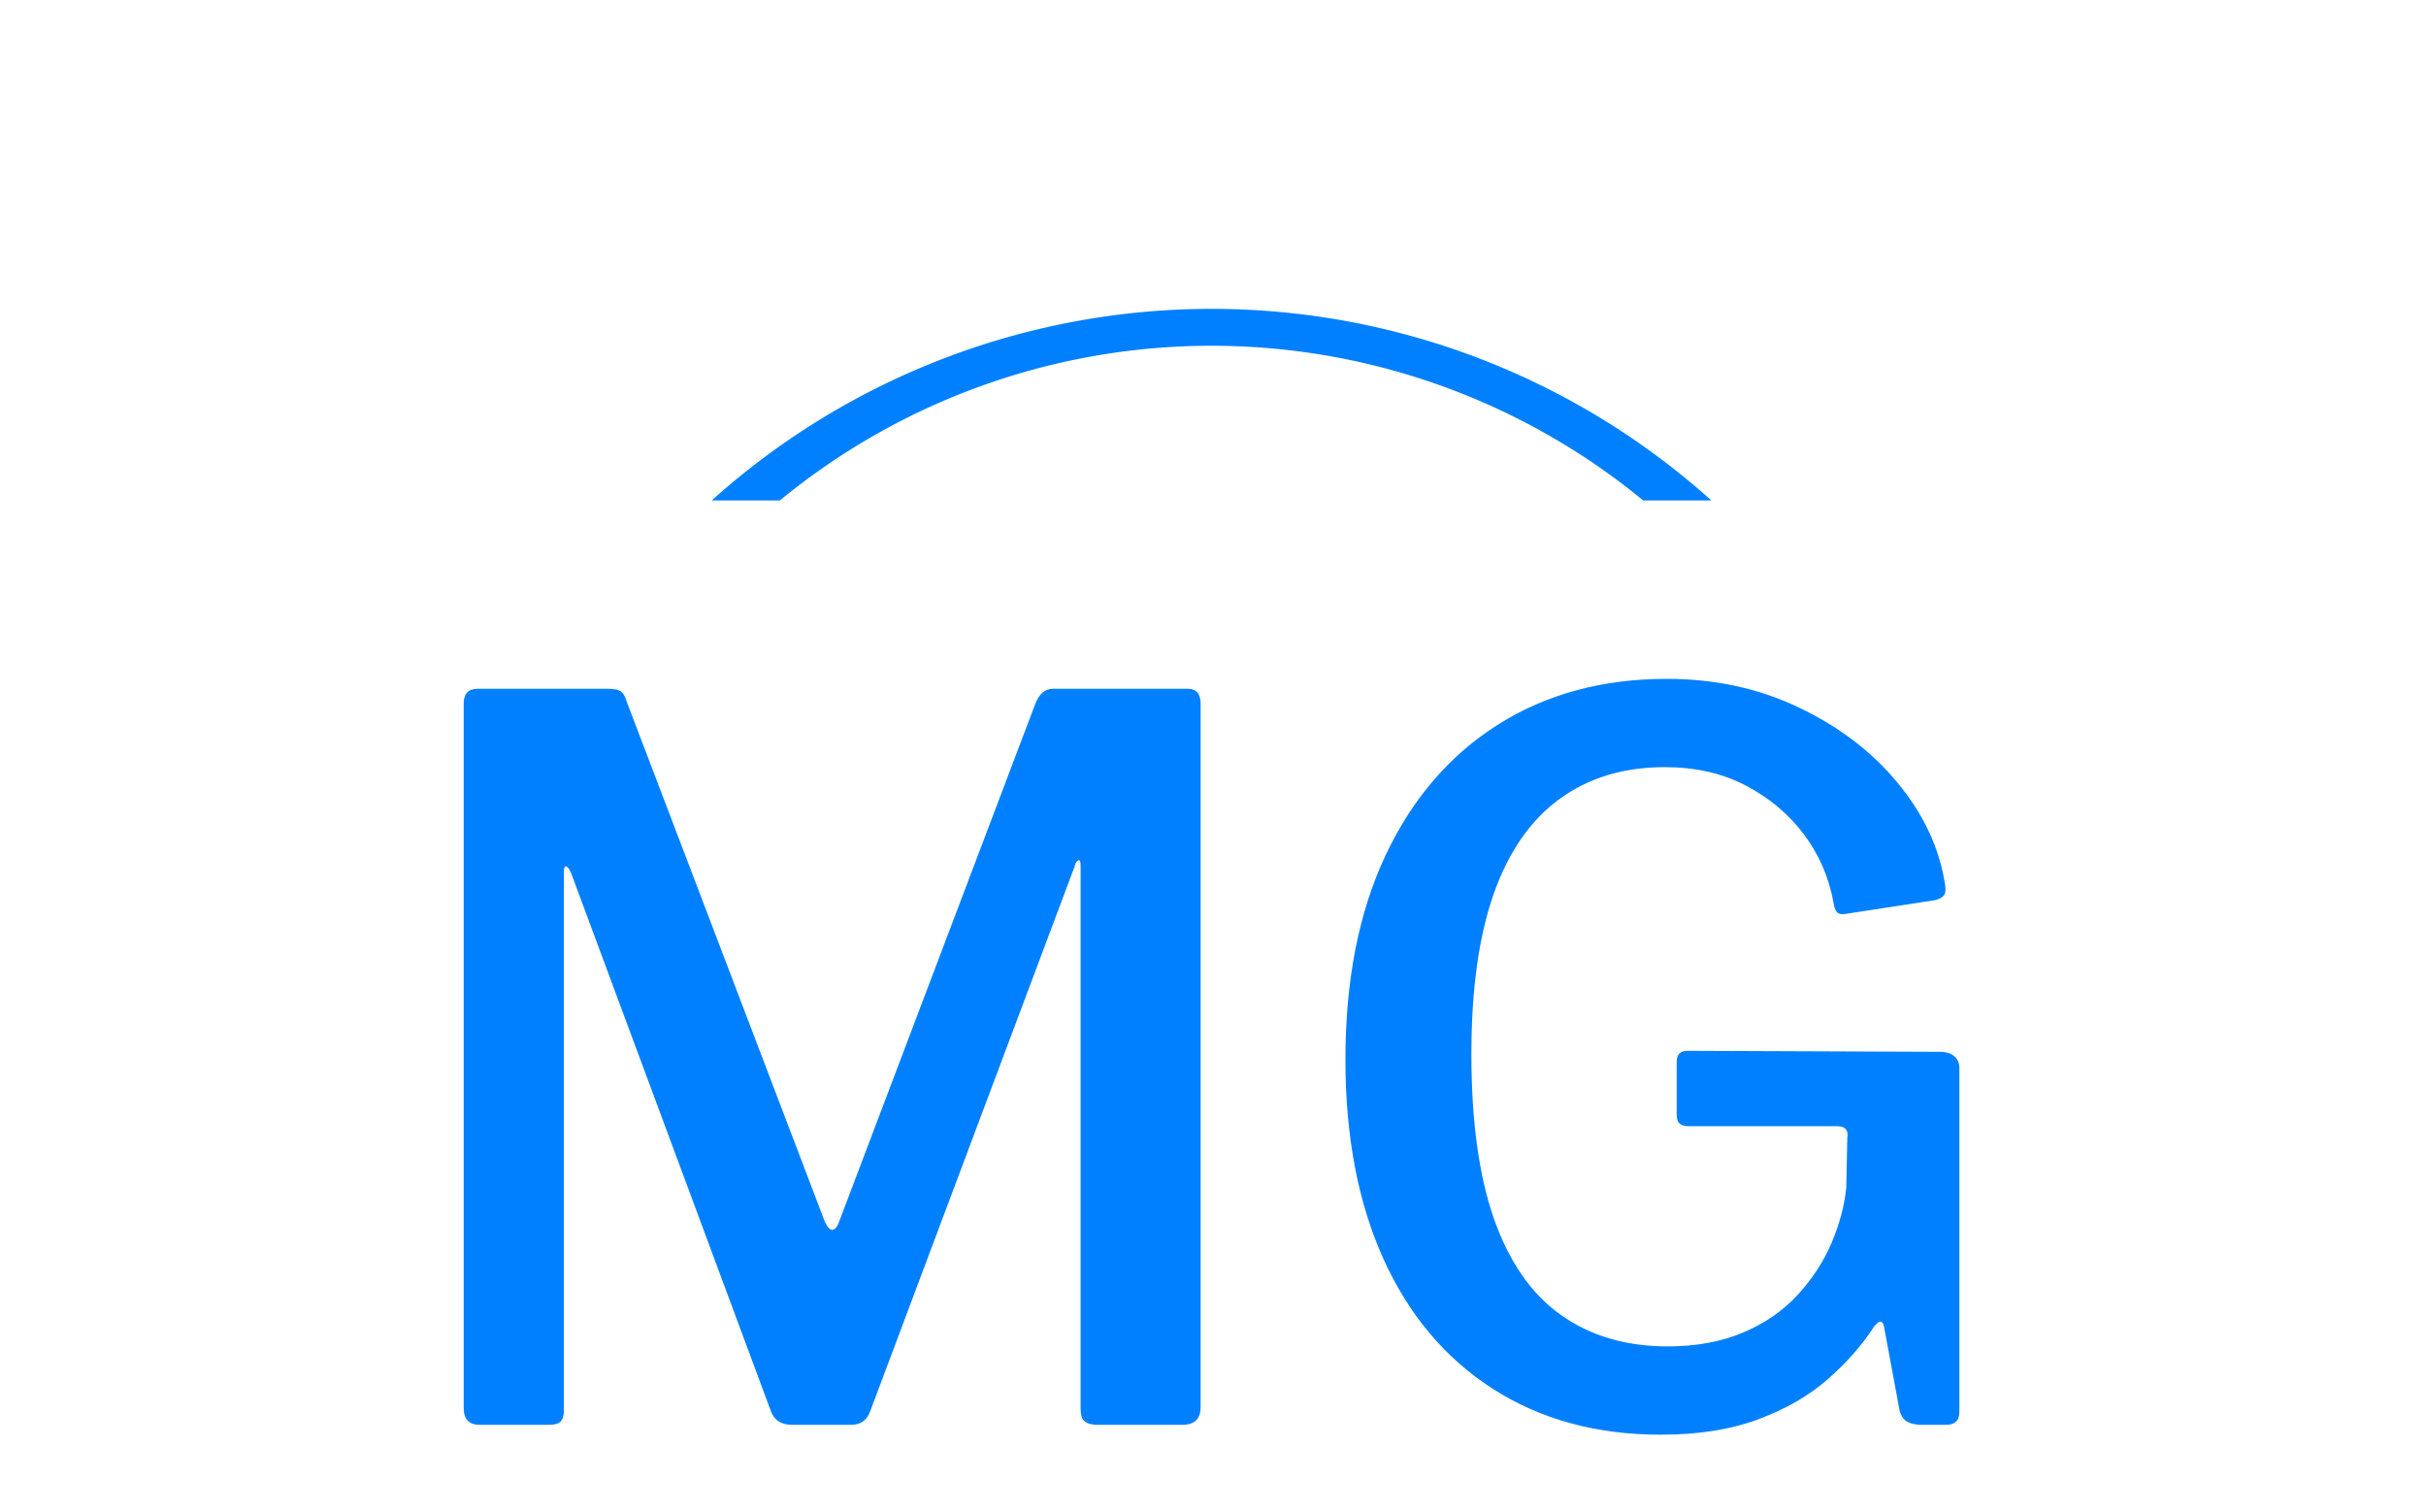 <svg xmlns="http://www.w3.org/2000/svg" version="1.1" xmlnsXlink="http://www.w3.org/1999/xlink" xmlnsSvgjs="http://svgjs.dev/svgjs" width="1000" height="623" viewBox="0 0 1000 623"><g transform="matrix(1,0,0,1,-0.606,124.069)"><svg viewBox="0 0 396 247" data-background-color="#ffffff" 
preserveAspectRatio="xMidYMid meet" height="623" width="1000" xmlns="http://www.w3.org/2000/svg"
 xmlnsXlink="http://www.w3.org/1999/xlink"><g id="tight-bounds" 
 transform="matrix(1,0,0,1,0.24,-0.1)">
 <svg viewBox="0 0 395.52 247.2" height="247.2" width="395.52"><g><svg></svg></g><g>
 <svg viewBox="0 0 395.52 247.2" height="247.2" width="395.52">
 <g transform="matrix(1,0,0,1,75.544,61.844)">
 <svg viewBox="0 0 244.431 123.512" height="123.512" width="244.431"><g><svg viewBox="0 0 244.431 123.512" height="123.512" width="244.431"><g><svg viewBox="0 0 244.431 123.512" height="123.512" width="244.431"><g><svg viewBox="0 0 244.431 123.512" height="123.512" width="244.431"><g id="textblocktransform"><svg viewBox="0 0 244.431 123.512" height="123.512" width="244.431" id="textblock"><g><svg viewBox="0 0 244.431 123.512" height="123.512" width="244.431"><g transform="matrix(1,0,0,1,0,0)"><svg width="244.431" viewBox="4.4 -37.6 75.4 38.1" height="123.512" data-palette-color="#0080ff"><path d="M5.2 0L5.2 0Q4.4 0 4.4-0.85L4.4-0.85 4.4-36.35Q4.4-37.1 5.1-37.1L5.1-37.1 11.65-37.1Q12.1-37.1 12.3-36.98 12.5-36.85 12.6-36.5L12.6-36.5 22.6-10.25Q22.8-9.8 23-9.83 23.2-9.85 23.35-10.3L23.35-10.3 33.2-36.3Q33.5-37.1 34.1-37.1L34.1-37.1 40.9-37.1Q41.55-37.1 41.55-36.35L41.55-36.35 41.55-0.9Q41.55 0 40.65 0L40.65 0 36.35 0Q35.9 0 35.7-0.18 35.5-0.35 35.5-0.8L35.5-0.8 35.5-28.2Q35.5-28.5 35.38-28.45 35.25-28.4 35.2-28.15L35.2-28.15 24.9-0.7Q24.65 0 23.95 0L23.95 0 20.95 0Q20.15 0 19.9-0.65L19.9-0.65 9.8-27.85Q9.65-28.15 9.55-28.15 9.45-28.15 9.45-27.85L9.45-27.85 9.45-0.7Q9.45-0.35 9.3-0.18 9.15 0 8.7 0L8.7 0 5.2 0ZM64.75 0.5L64.75 0.5Q59.9 0.5 56.3-1.8 52.7-4.1 50.77-8.35 48.85-12.6 48.85-18.4L48.85-18.4Q48.85-24.4 50.87-28.7 52.9-33 56.55-35.3 60.2-37.6 65.05-37.6L65.05-37.6Q68.7-37.6 71.72-36.15 74.75-34.7 76.67-32.38 78.6-30.05 79.05-27.4L79.05-27.4Q79.15-26.9 79.05-26.73 78.95-26.55 78.6-26.45L78.6-26.45 74.05-25.75Q73.75-25.7 73.62-25.85 73.5-26 73.45-26.35L73.45-26.35Q73.1-28.25 71.95-29.78 70.8-31.3 69.02-32.23 67.25-33.15 64.95-33.15L64.95-33.15Q61.85-33.15 59.65-31.55 57.45-29.95 56.32-26.75 55.2-23.55 55.2-18.7L55.2-18.7Q55.2-13.6 56.35-10.35 57.5-7.1 59.72-5.53 61.95-3.95 65.1-3.95L65.1-3.95Q67.25-3.95 68.9-4.65 70.55-5.35 71.65-6.55 72.75-7.75 73.35-9.15 73.95-10.55 74.1-11.95L74.1-11.95 74.15-14.45Q74.25-15.05 73.65-15.05L73.65-15.05 66.15-15.05Q65.85-15.05 65.7-15.18 65.55-15.3 65.55-15.65L65.55-15.65 65.55-18.3Q65.55-18.85 66.1-18.85L66.1-18.85 78.8-18.8Q79.3-18.8 79.55-18.57 79.8-18.35 79.8-18L79.8-18 79.8-0.65Q79.8-0.3 79.62-0.15 79.45 0 79.15 0L79.15 0 77.85 0Q77.5 0 77.22-0.13 76.95-0.25 76.8-0.65L76.8-0.65 76-4.95Q75.95-5.2 75.82-5.2 75.7-5.2 75.5-4.95L75.5-4.95Q74.6-3.55 73.17-2.3 71.75-1.05 69.67-0.28 67.6 0.5 64.75 0.5L64.75 0.5Z" opacity="1" transform="matrix(1,0,0,1,0,0)" fill="#0080ff" class="undefined-text-0" data-fill-palette-color="primary" id="text-0"></path></svg></g></svg></g></svg></g></svg></g><g></g></svg></g></svg></g></svg></g><g><path d="M116.082 32.685A122.216 122.216 0 0 1 279.438 32.685L268.299 32.685A111.077 111.077 0 0 0 127.221 32.685L116.082 32.685M116.082 214.515A122.216 122.216 0 0 0 279.438 214.515L268.299 214.515A111.077 111.077 0 0 1 127.221 214.515L116.082 214.515" fill="#0080ff" stroke="transparent" data-fill-palette-color="tertiary"></path></g></svg></g><defs></defs></svg><rect width="395.52" height="247.2" fill="none" stroke="none" visibility="hidden"></rect></g></svg></g></svg>